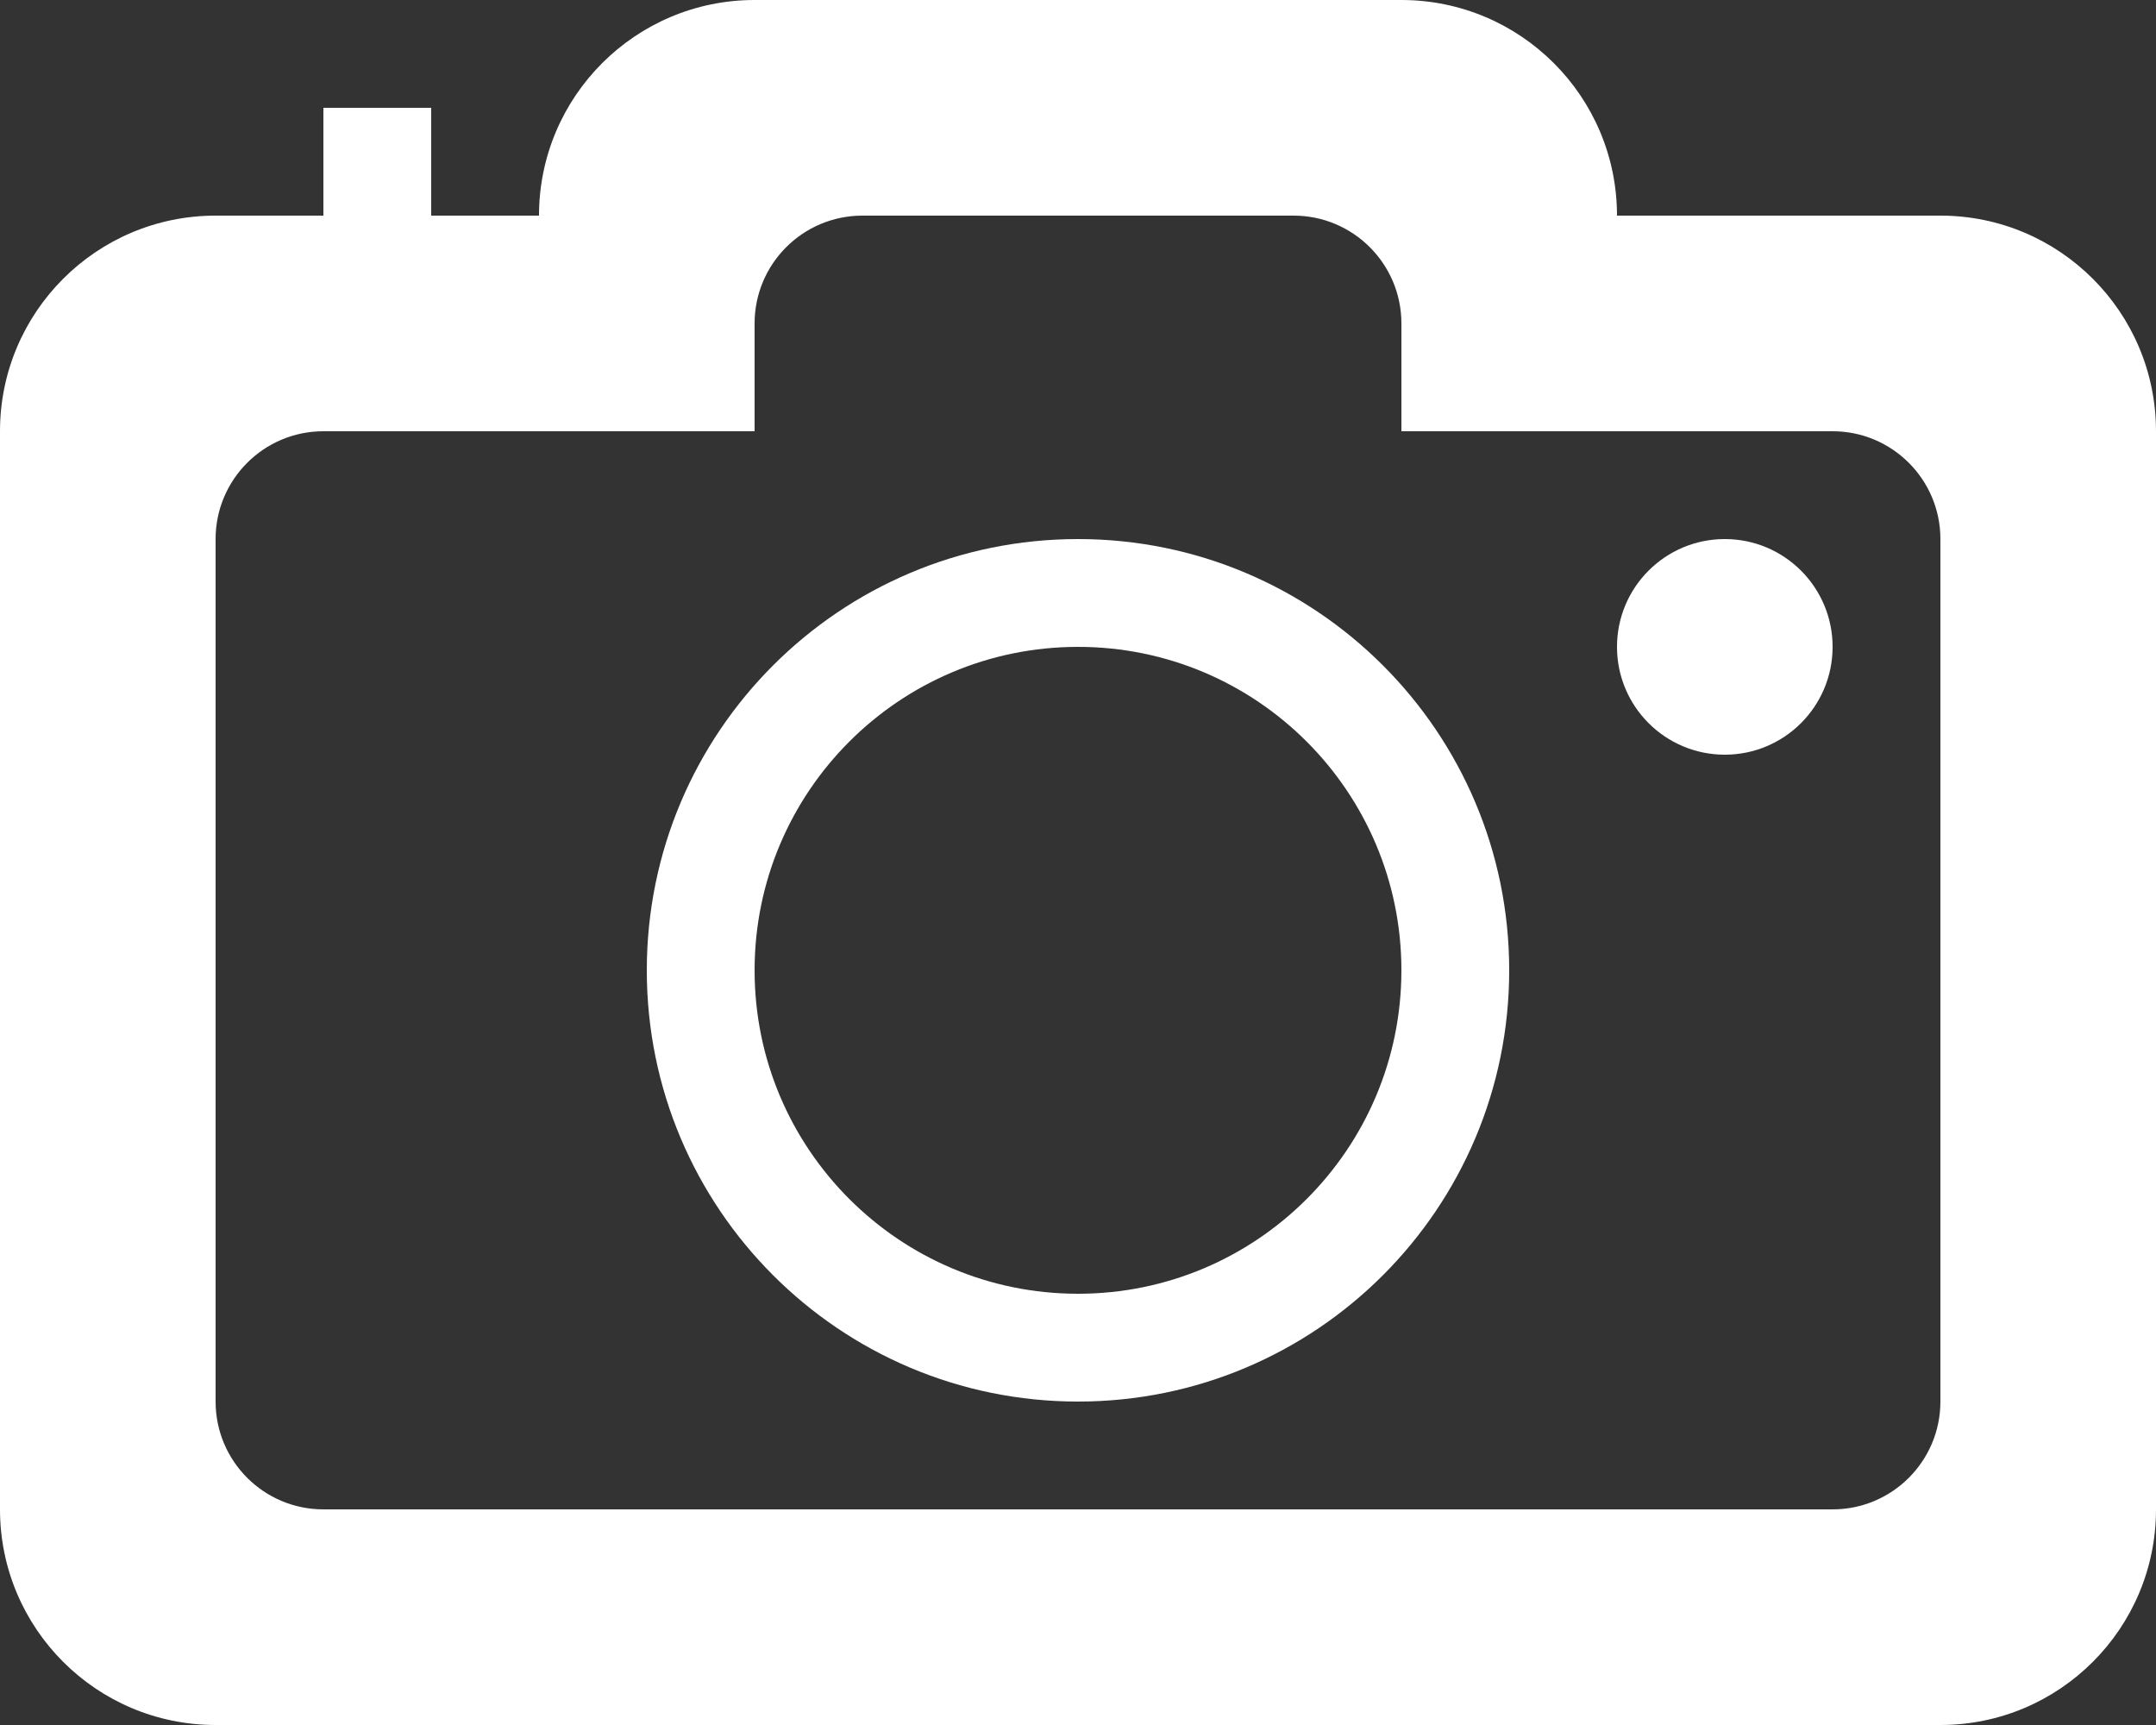 <?xml version="1.0" encoding="utf-8"?>
<!-- Generator: Adobe Illustrator 17.0.0, SVG Export Plug-In . SVG Version: 6.00 Build 0)  -->
<!DOCTYPE svg PUBLIC "-//W3C//DTD SVG 1.1//EN" "http://www.w3.org/Graphics/SVG/1.1/DTD/svg11.dtd">
<svg version="1.1" id="Livello_1" xmlns="http://www.w3.org/2000/svg" xmlns:xlink="http://www.w3.org/1999/xlink" x="0px" y="0px"
	 width="80px" height="64px" viewBox="0 0 80 64" enable-background="new 0 0 80 64" xml:space="preserve">
<rect x="0" y="0" width="80" height="64" fill="#333333" stroke="none"/>
<g>
	<circle fill-rule="evenodd" clip-rule="evenodd" fill="#FFFFFF" cx="64" cy="24" r="4"/>
	<path fill-rule="evenodd" clip-rule="evenodd" fill="#FFFFFF" d="M72,8H60c0-4.418-3.582-8-8-8H28c-4.418,0-8,3.582-8,8h-4V4h-4v4
		H8c-4.418,0-8,3.582-8,8v40c0,4.418,3.582,8,8,8h64c4.418,0,8-3.582,8-8V16C80,11.582,76.418,8,72,8z M72,52c0,2.209-1.791,4-4,4
		H12c-2.209,0-4-1.791-4-4V20c0-2.209,1.791-4,4-4h16v-4c0-2.209,1.791-4,4-4h16c2.209,0,4,1.791,4,4v4h16c2.209,0,4,1.791,4,4V52z"
		/>
	<path fill-rule="evenodd" clip-rule="evenodd" fill="#FFFFFF" d="M40,20c-8.836,0-16,7.164-16,16s7.163,16,16,16
		c8.837,0,16-7.163,16-16S48.836,20,40,20z M40,48c-6.627,0-12-5.373-12-12s5.372-12,12-12c6.628,0,12,5.373,12,12S46.627,48,40,48z
		"/>
</g>
</svg>
